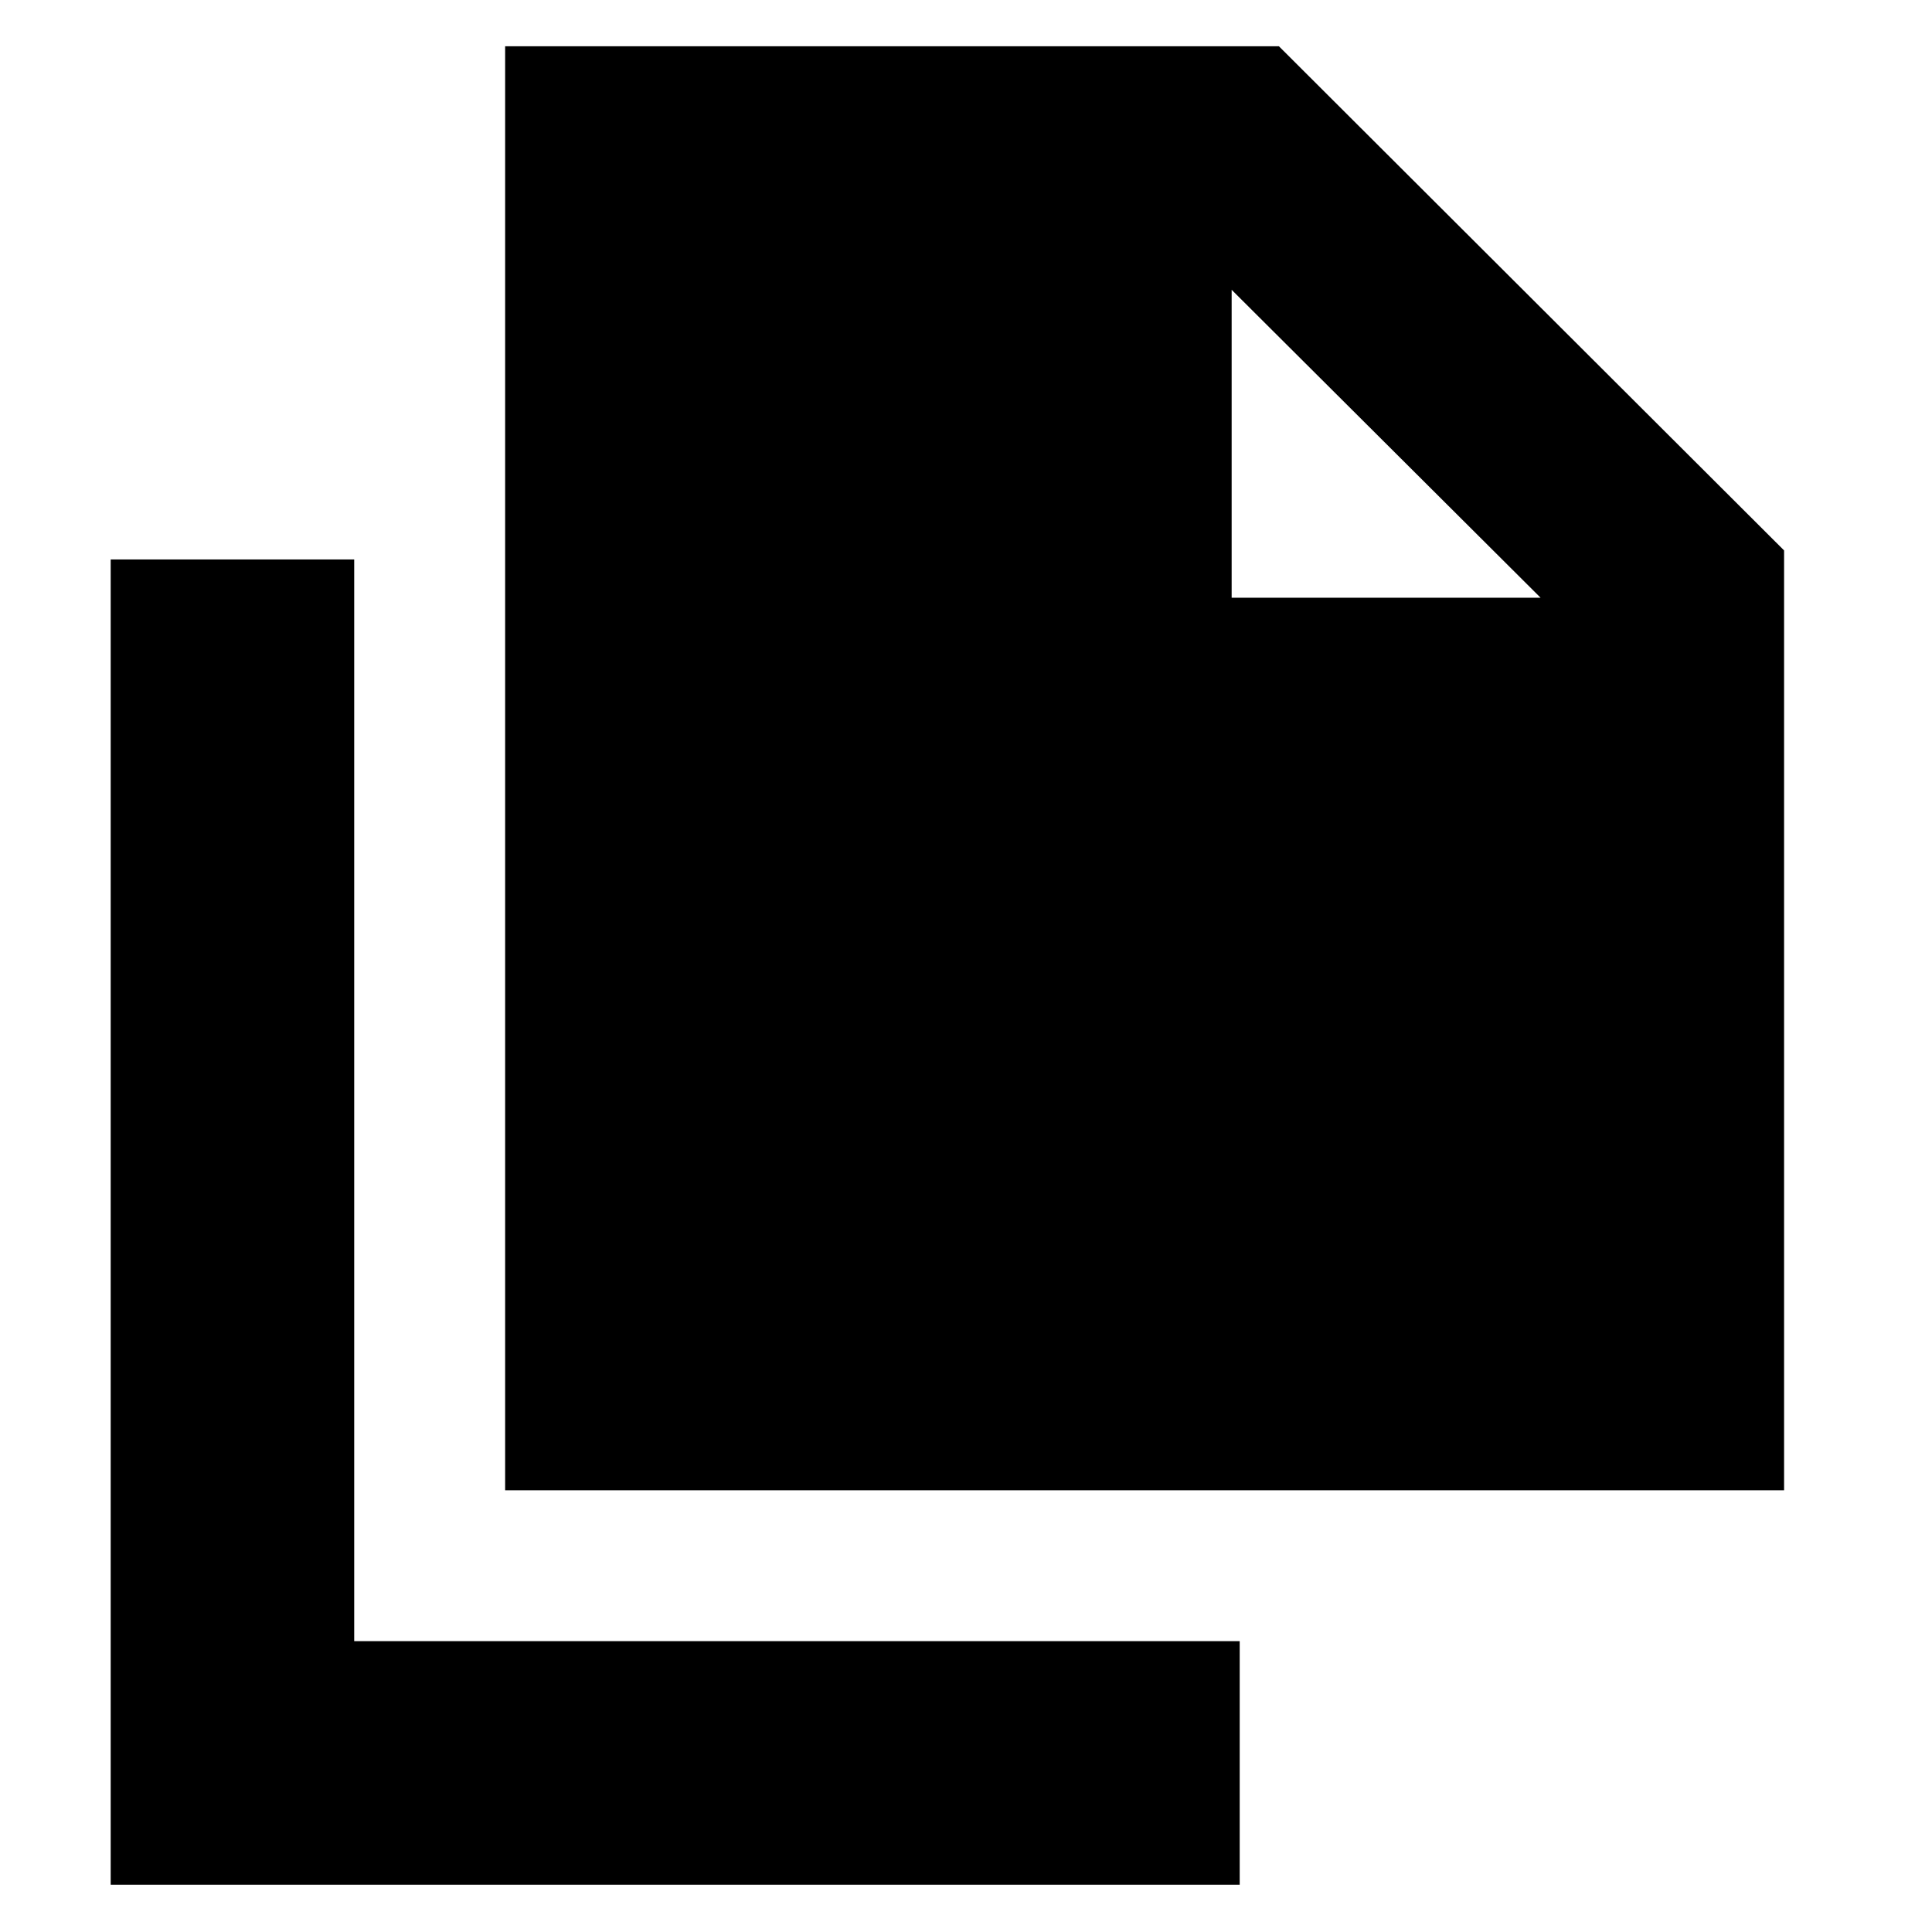 <svg xmlns="http://www.w3.org/2000/svg" height="24" viewBox="0 -960 960 960" width="24"><path d="M251-219.5V-937h384.5l251 250.5v467H251ZM612-663h153.5L612-816v153ZM55-23.5V-682h121v537.5h440v121H55Z"/></svg>